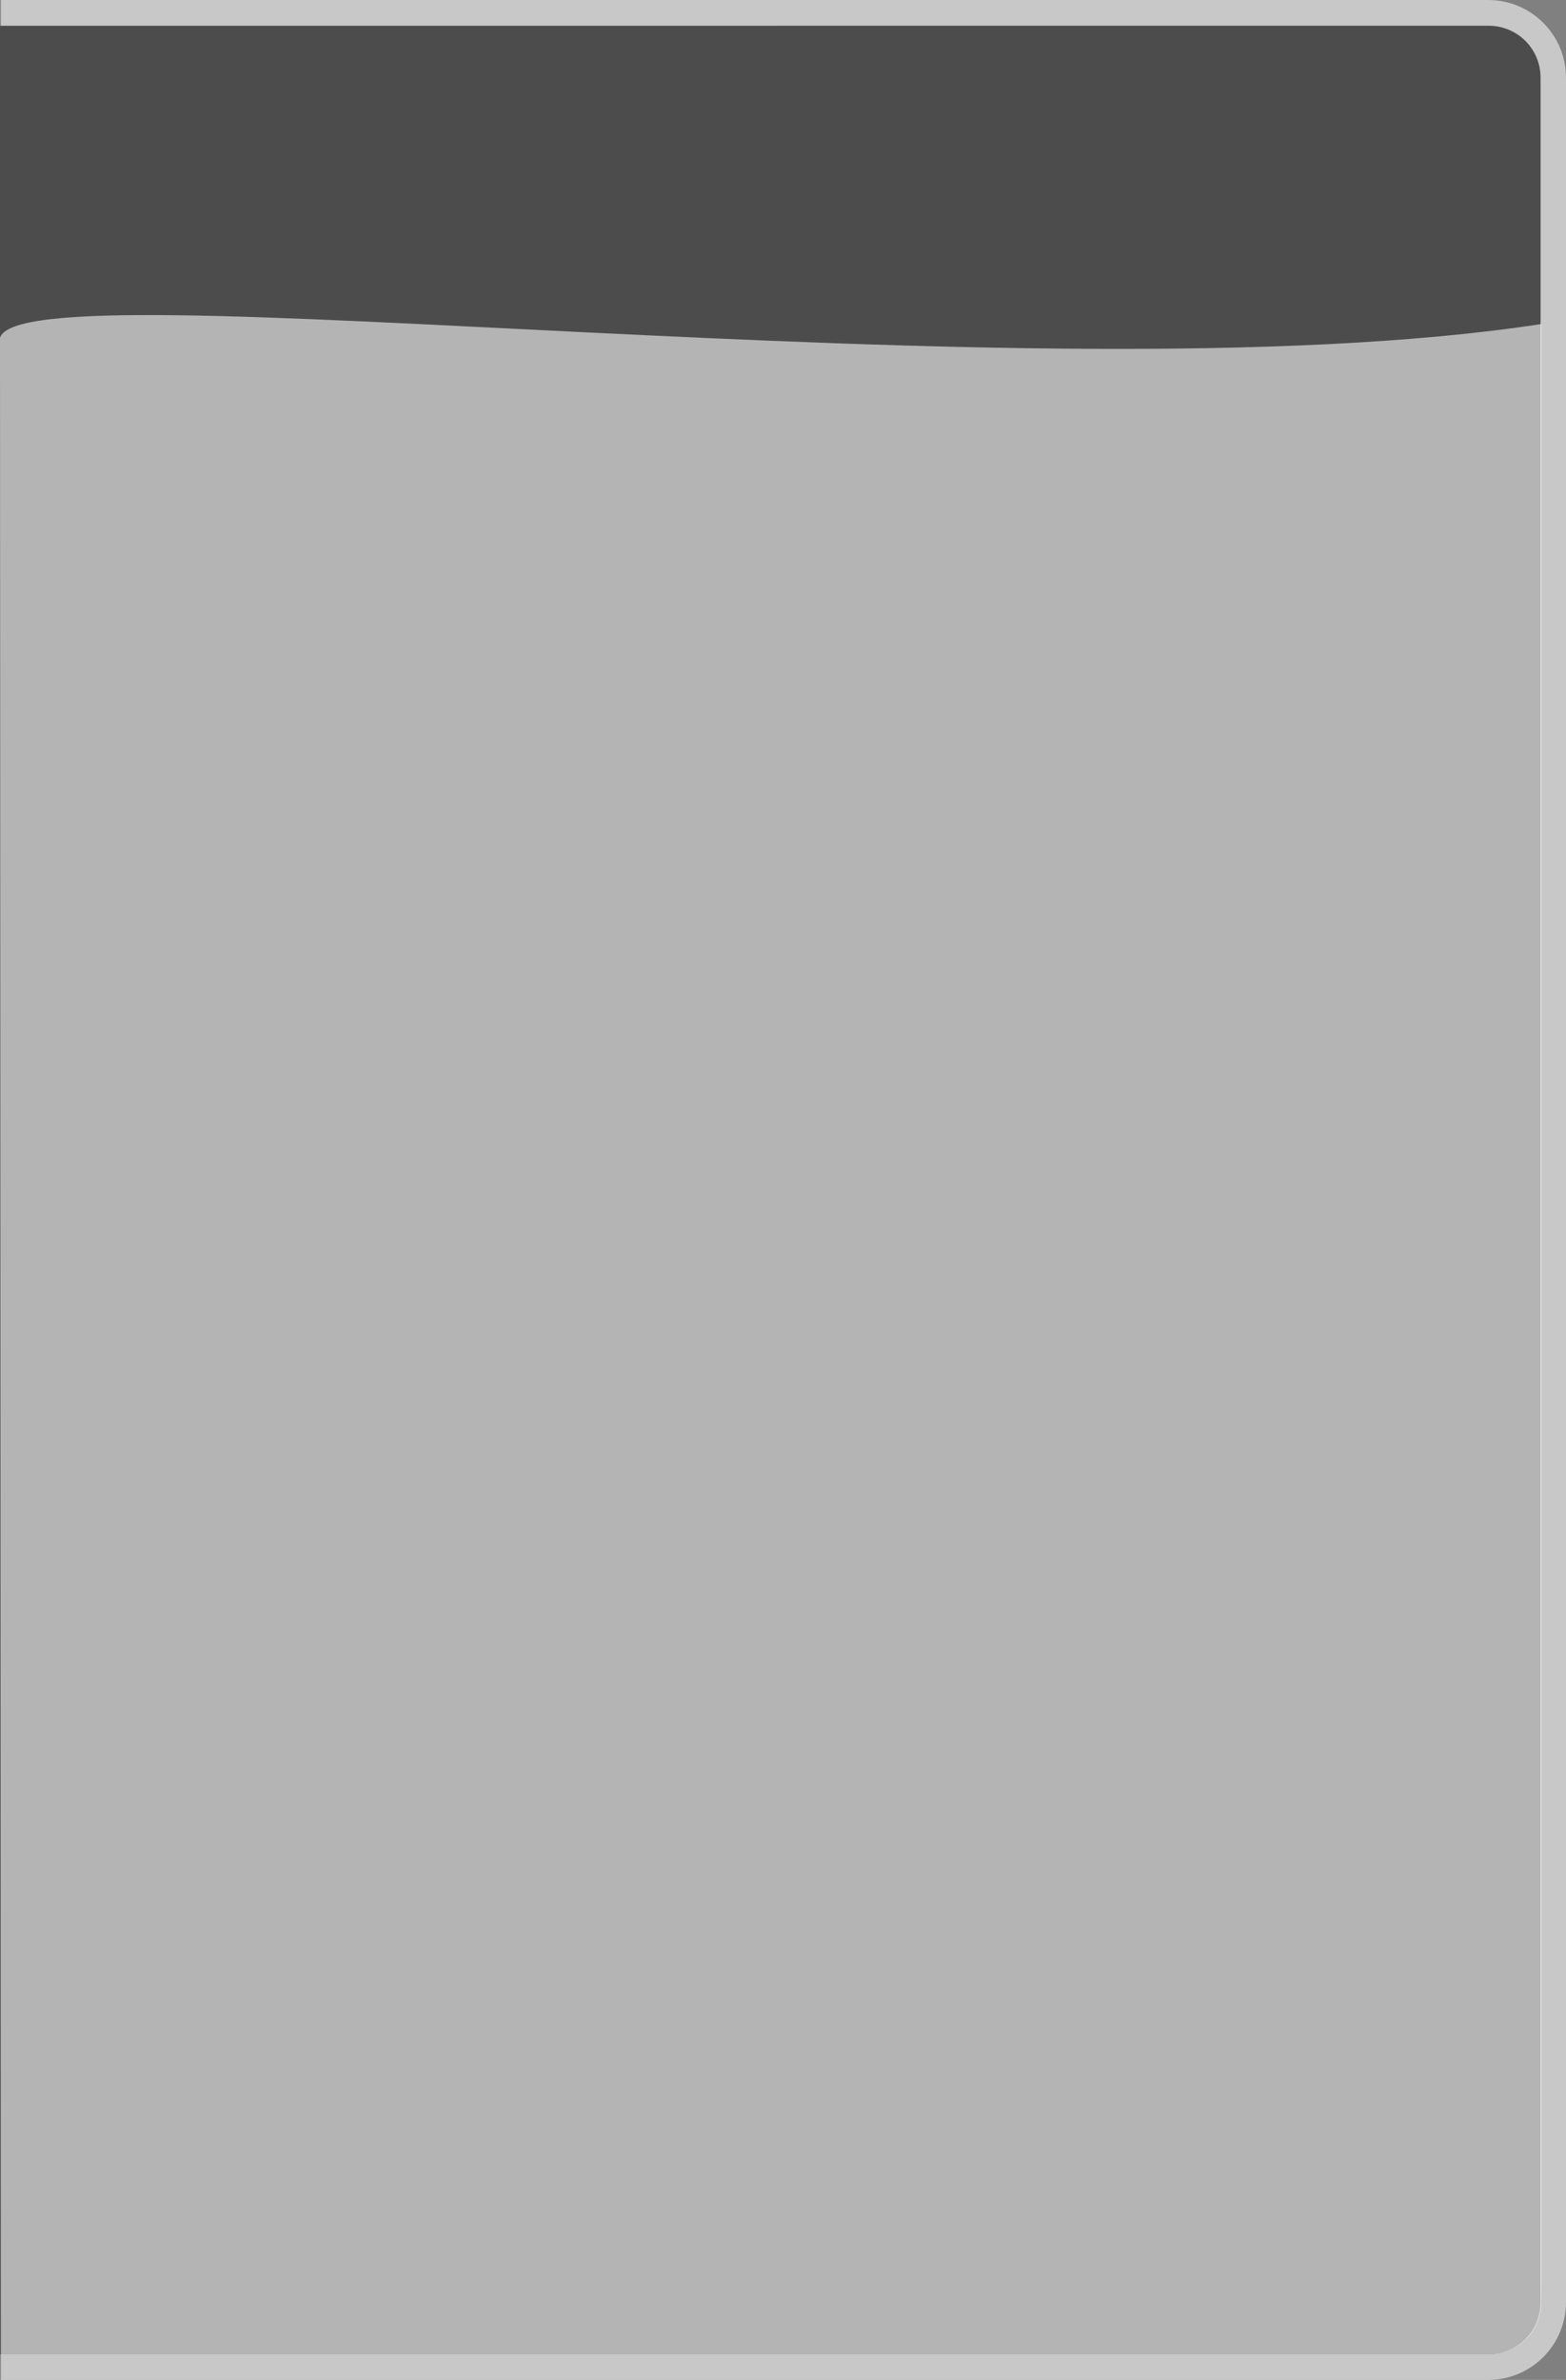 <?xml version="1.0" encoding="UTF-8" standalone="no"?>
<!-- Created with Inkscape (http://www.inkscape.org/) -->

<svg
   xmlns:dc="http://purl.org/dc/elements/1.1/"
   xmlns:cc="http://creativecommons.org/ns#"
   xmlns:rdf="http://www.w3.org/1999/02/22-rdf-syntax-ns#"
   xmlns:svg="http://www.w3.org/2000/svg"
   xmlns="http://www.w3.org/2000/svg"
   xmlns:sodipodi="http://sodipodi.sourceforge.net/DTD/sodipodi-0.dtd"
   xmlns:inkscape="http://www.inkscape.org/namespaces/inkscape"
   width="164.277"
   height="249.625"
   id="svg3634"
   version="1.1"
   inkscape:version="0.48.0 r9654"
   sodipodi:docname="MapBG.svg">
  <rect width="100%" height="100%" fill="#808080" stroke="none"/>
  <defs
     id="defs3636">
    <inkscape:perspective
       sodipodi:type="inkscape:persp3d"
       inkscape:vp_x="0 : 526.18109 : 1"
       inkscape:vp_y="0 : 1000 : 0"
       inkscape:vp_z="744.09448 : 526.18109 : 1"
       inkscape:persp3d-origin="372.04724 : 350.78739 : 1"
       id="perspective3642" />
  </defs>
  <sodipodi:namedview
     id="base"
     pagecolor="#919191"
     bordercolor="#666666"
     borderopacity="1.0"
     inkscape:pageopacity="1"
     inkscape:pageshadow="2"
     inkscape:zoom="2"
     inkscape:cx="226.55532"
     inkscape:cy="102.86787"
     inkscape:document-units="px"
     inkscape:current-layer="layer1"
     showgrid="false"
     inkscape:window-width="1876"
     inkscape:window-height="1060"
     inkscape:window-x="42"
     inkscape:window-y="-3"
     inkscape:window-maximized="1"
     fit-margin-top="0"
     fit-margin-left="0"
     fit-margin-right="0"
     fit-margin-bottom="0" />
  <g
     inkscape:label="Layer 1"
     inkscape:groupmode="layer"
     id="layer1"
     transform="translate(-0.004,-862.737)">
    <path
       style="font-size:medium;font-style:normal;font-variant:normal;font-weight:normal;font-stretch:normal;text-indent:0;text-align:start;text-decoration:none;line-height:normal;letter-spacing:normal;word-spacing:normal;text-transform:none;direction:ltr;block-progression:tb;writing-mode:lr-tb;text-anchor:start;color:#000000;fill:#ffffff;fill-opacity:0.566;stroke:none;stroke-width:2.712;marker:none;visibility:visible;display:inline;overflow:visible;enable-background:accumulate;font-family:Bitstream Vera Sans;-inkscape-font-specification:Bitstream Vera Sans"
       d="m 0.094,-137.625 0,2.688 156.031,0 c 3.053,0 5.469,2.416 5.469,5.469 l 0,47.156 0,79 0,107.156 c 0,3.053 -2.416,5.469 -5.469,5.469 l -156.031,0 0,2.688 156.031,0 c 4.505,0 8.156,-3.652 8.156,-8.156 l 0,-107.156 0,-79 0,-47.156 c 0,-4.505 -3.652,-8.156 -8.156,-8.156 z"
       transform="translate(0,1000.362)"
       id="path4159"
       inkscape:connector-curvature="0"
       sodipodi:nodetypes="ccssccssccssccssc" />
    <path
       style="font-size:medium;font-style:normal;font-variant:normal;font-weight:normal;font-stretch:normal;text-indent:0;text-align:start;text-decoration:none;line-height:normal;letter-spacing:normal;word-spacing:normal;text-transform:none;direction:ltr;block-progression:tb;writing-mode:lr-tb;text-anchor:start;color:#000000;fill:#000000;fill-opacity:0.407;stroke:none;stroke-width:2.712;marker:none;visibility:visible;display:inline;overflow:visible;enable-background:accumulate;font-family:Bitstream Vera Sans;-inkscape-font-specification:Bitstream Vera Sans"
       d="m -0.006,-134.906 0,36.156 0,111.906 0,96.156 156.162,0 c 3.053,0 5.469,-2.416 5.469,-5.469 l 0,-90.594 0,-112.094 0,-30.594 c 0,-3.053 -2.416,-5.469 -5.469,-5.469 z"
       transform="translate(0,1000.362)"
       id="path4165"
       inkscape:connector-curvature="0"
       sodipodi:nodetypes="ccccssccssc" />
    <path
       style="font-size:medium;font-style:normal;font-variant:normal;font-weight:normal;font-stretch:normal;text-indent:0;text-align:start;text-decoration:none;line-height:normal;letter-spacing:normal;word-spacing:normal;text-transform:none;direction:ltr;block-progression:tb;writing-mode:lr-tb;text-anchor:start;color:#000000;fill:#ffffff;fill-opacity:0.582;stroke:none;stroke-width:2.712;marker:none;visibility:visible;display:inline;overflow:visible;enable-background:accumulate;font-family:Bitstream Vera Sans;-inkscape-font-specification:Bitstream Vera Sans"
       d="m 161.701,896.723 c -53.578,8.237 -159.424,-6.375 -161.697,1.454 L 0.094,1109.675 l 156.117,0 c 3.053,0 5.469,-2.416 5.469,-5.469 l 0.022,-2.021 z"
       id="path4183"
       sodipodi:nodetypes="ccccccc"
       inkscape:connector-curvature="0" />
  </g>
</svg>
